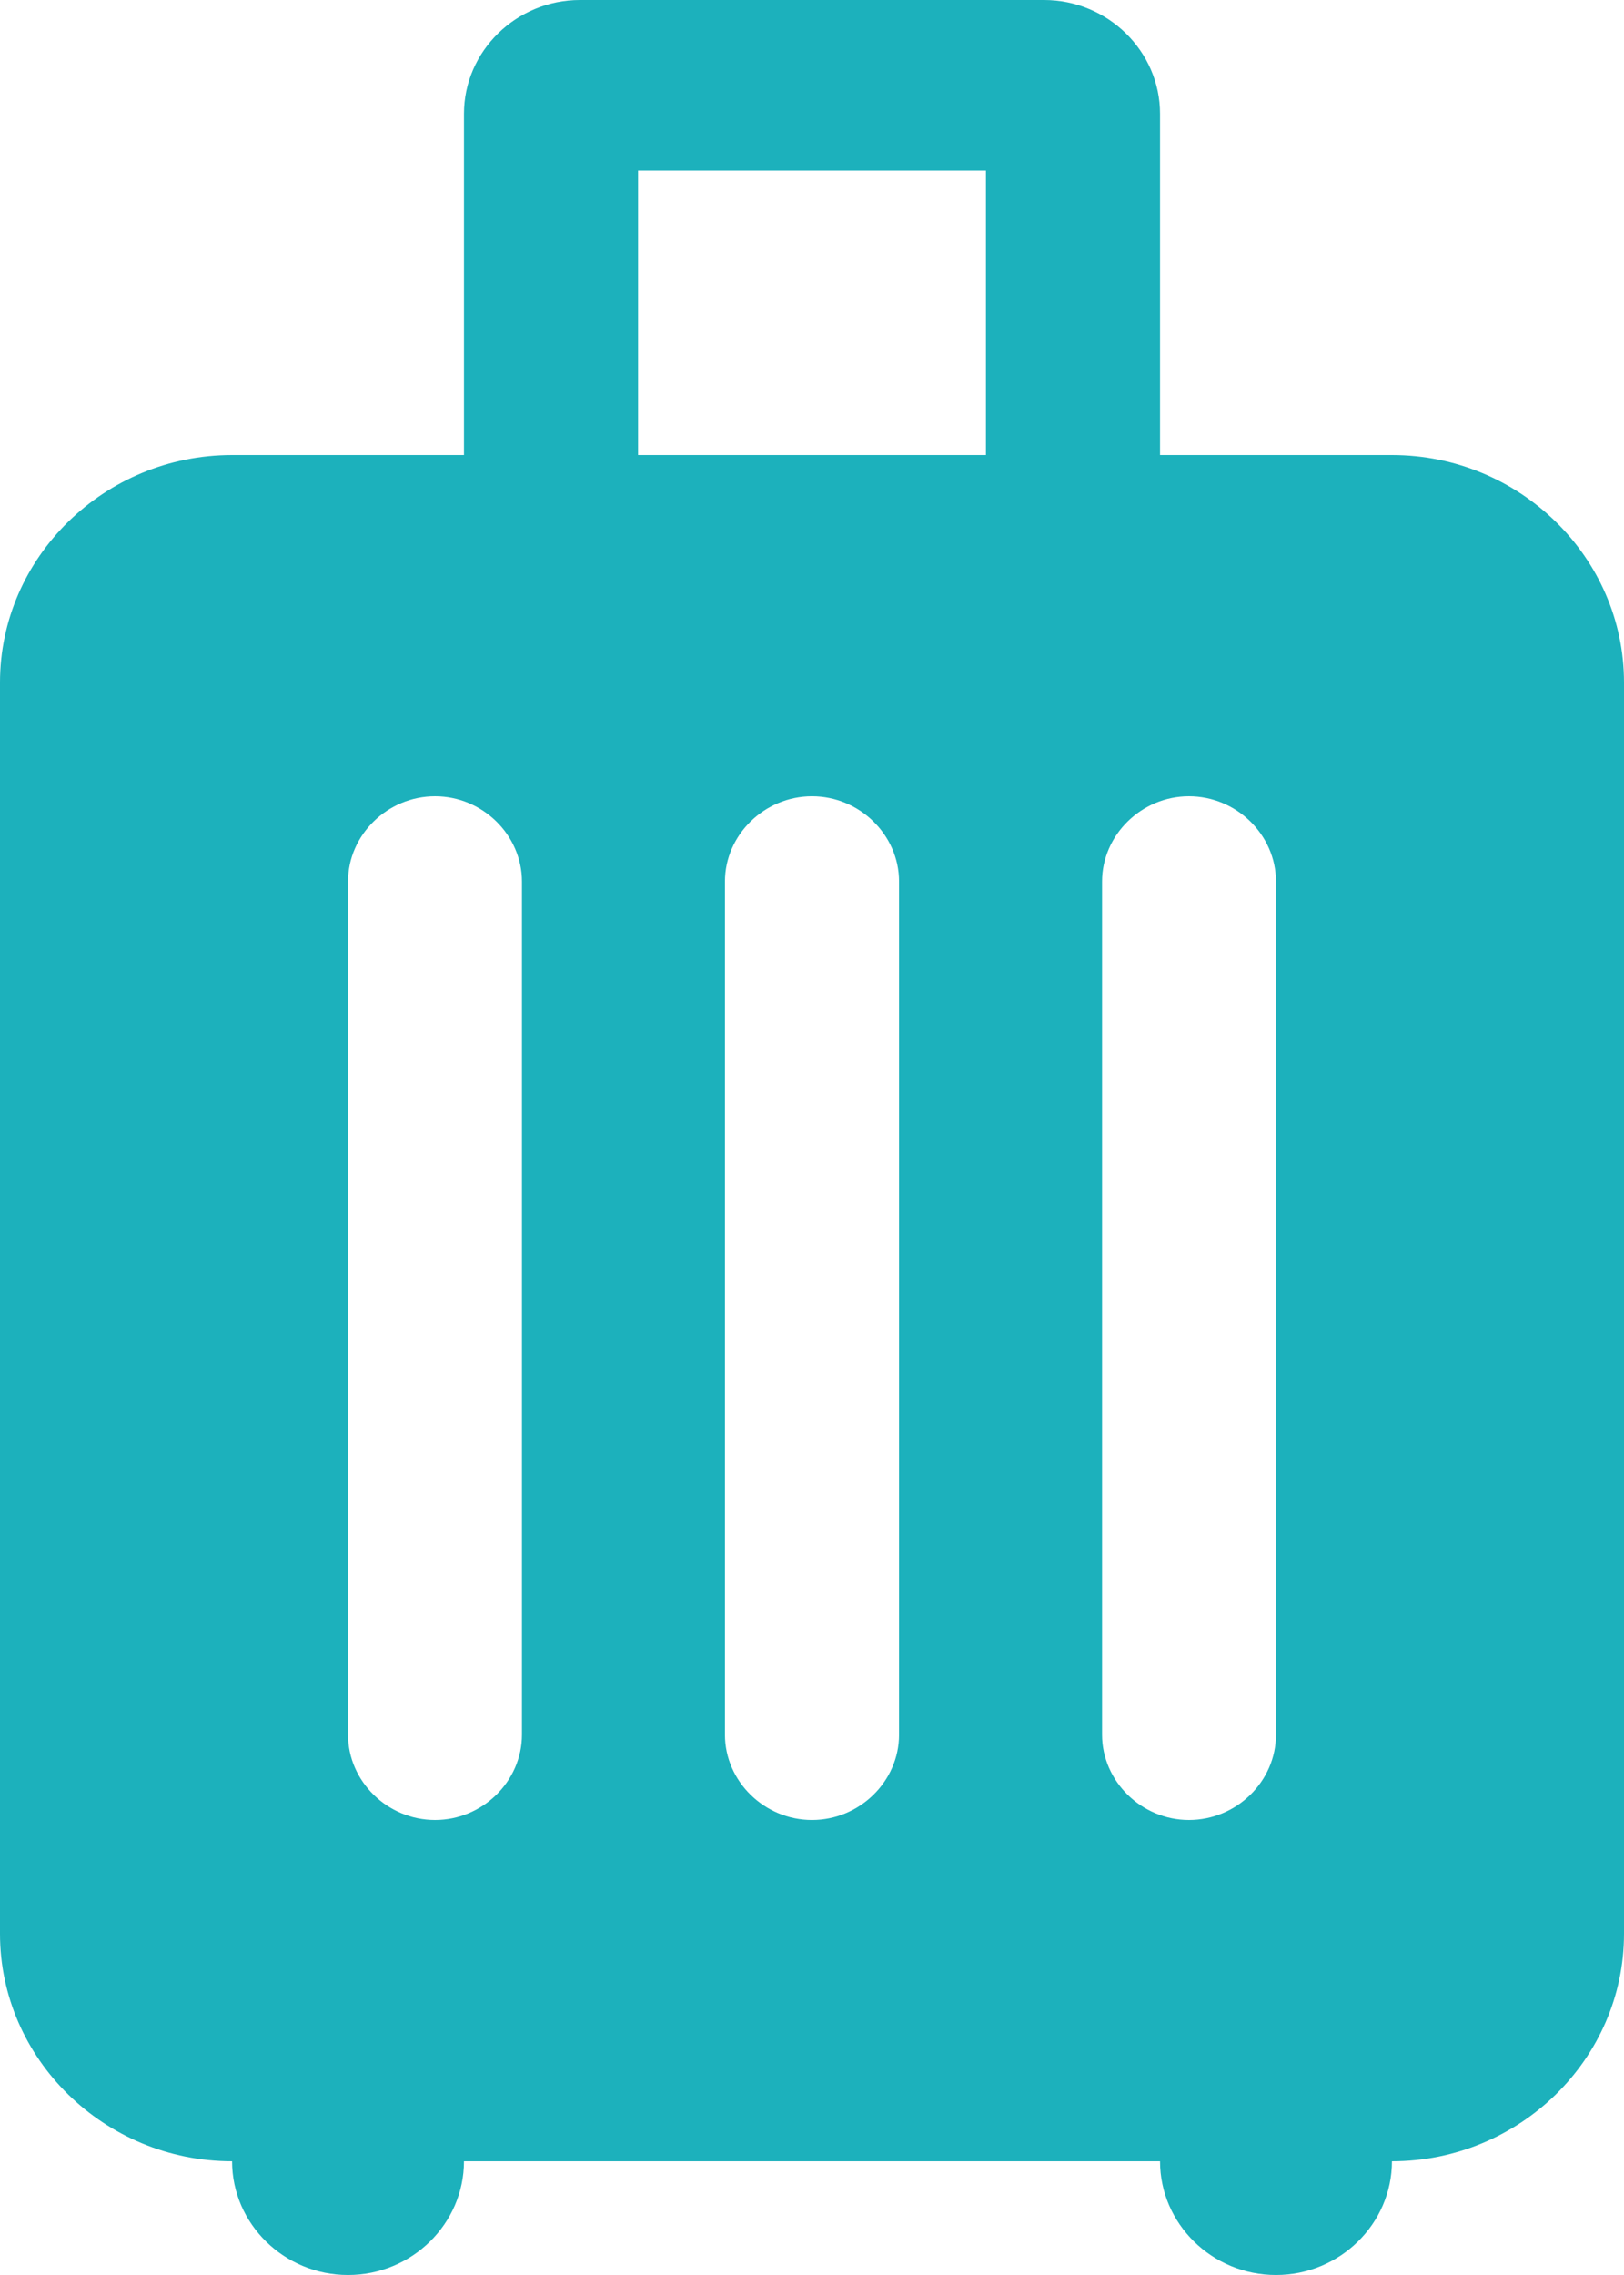 <svg width="10" height="14" viewBox="0 0 10 14" fill="none" xmlns="http://www.w3.org/2000/svg">
<path d="M8.571 2.8H7.143V0.7C7.143 0.315 6.821 0 6.429 0L3.571 0C3.179 0 2.857 0.315 2.857 0.7V2.8H1.429C0.643 2.8 0 3.43 0 4.2L0 11.9C0 12.67 0.643 13.3 1.429 13.3C1.429 13.685 1.75 14 2.143 14C2.536 14 2.857 13.685 2.857 13.3H7.143C7.143 13.685 7.464 14 7.857 14C8.25 14 8.571 13.685 8.571 13.3C9.357 13.3 10 12.67 10 11.9V4.2C10 3.43 9.357 2.8 8.571 2.8ZM2.679 11.2C2.386 11.2 2.143 10.962 2.143 10.675L2.143 5.425C2.143 5.138 2.386 4.9 2.679 4.9C2.971 4.9 3.214 5.138 3.214 5.425L3.214 10.675C3.214 10.962 2.971 11.2 2.679 11.2ZM5 11.2C4.707 11.2 4.464 10.962 4.464 10.675V5.425C4.464 5.138 4.707 4.9 5 4.9C5.293 4.9 5.536 5.138 5.536 5.425V10.675C5.536 10.962 5.293 11.2 5 11.2ZM6.071 2.8L3.929 2.8V1.05H6.071V2.8ZM7.321 11.2C7.029 11.2 6.786 10.962 6.786 10.675V5.425C6.786 5.138 7.029 4.9 7.321 4.9C7.614 4.9 7.857 5.138 7.857 5.425V10.675C7.857 10.962 7.614 11.2 7.321 11.2Z" fill="#1CB1BC"/>
</svg>
